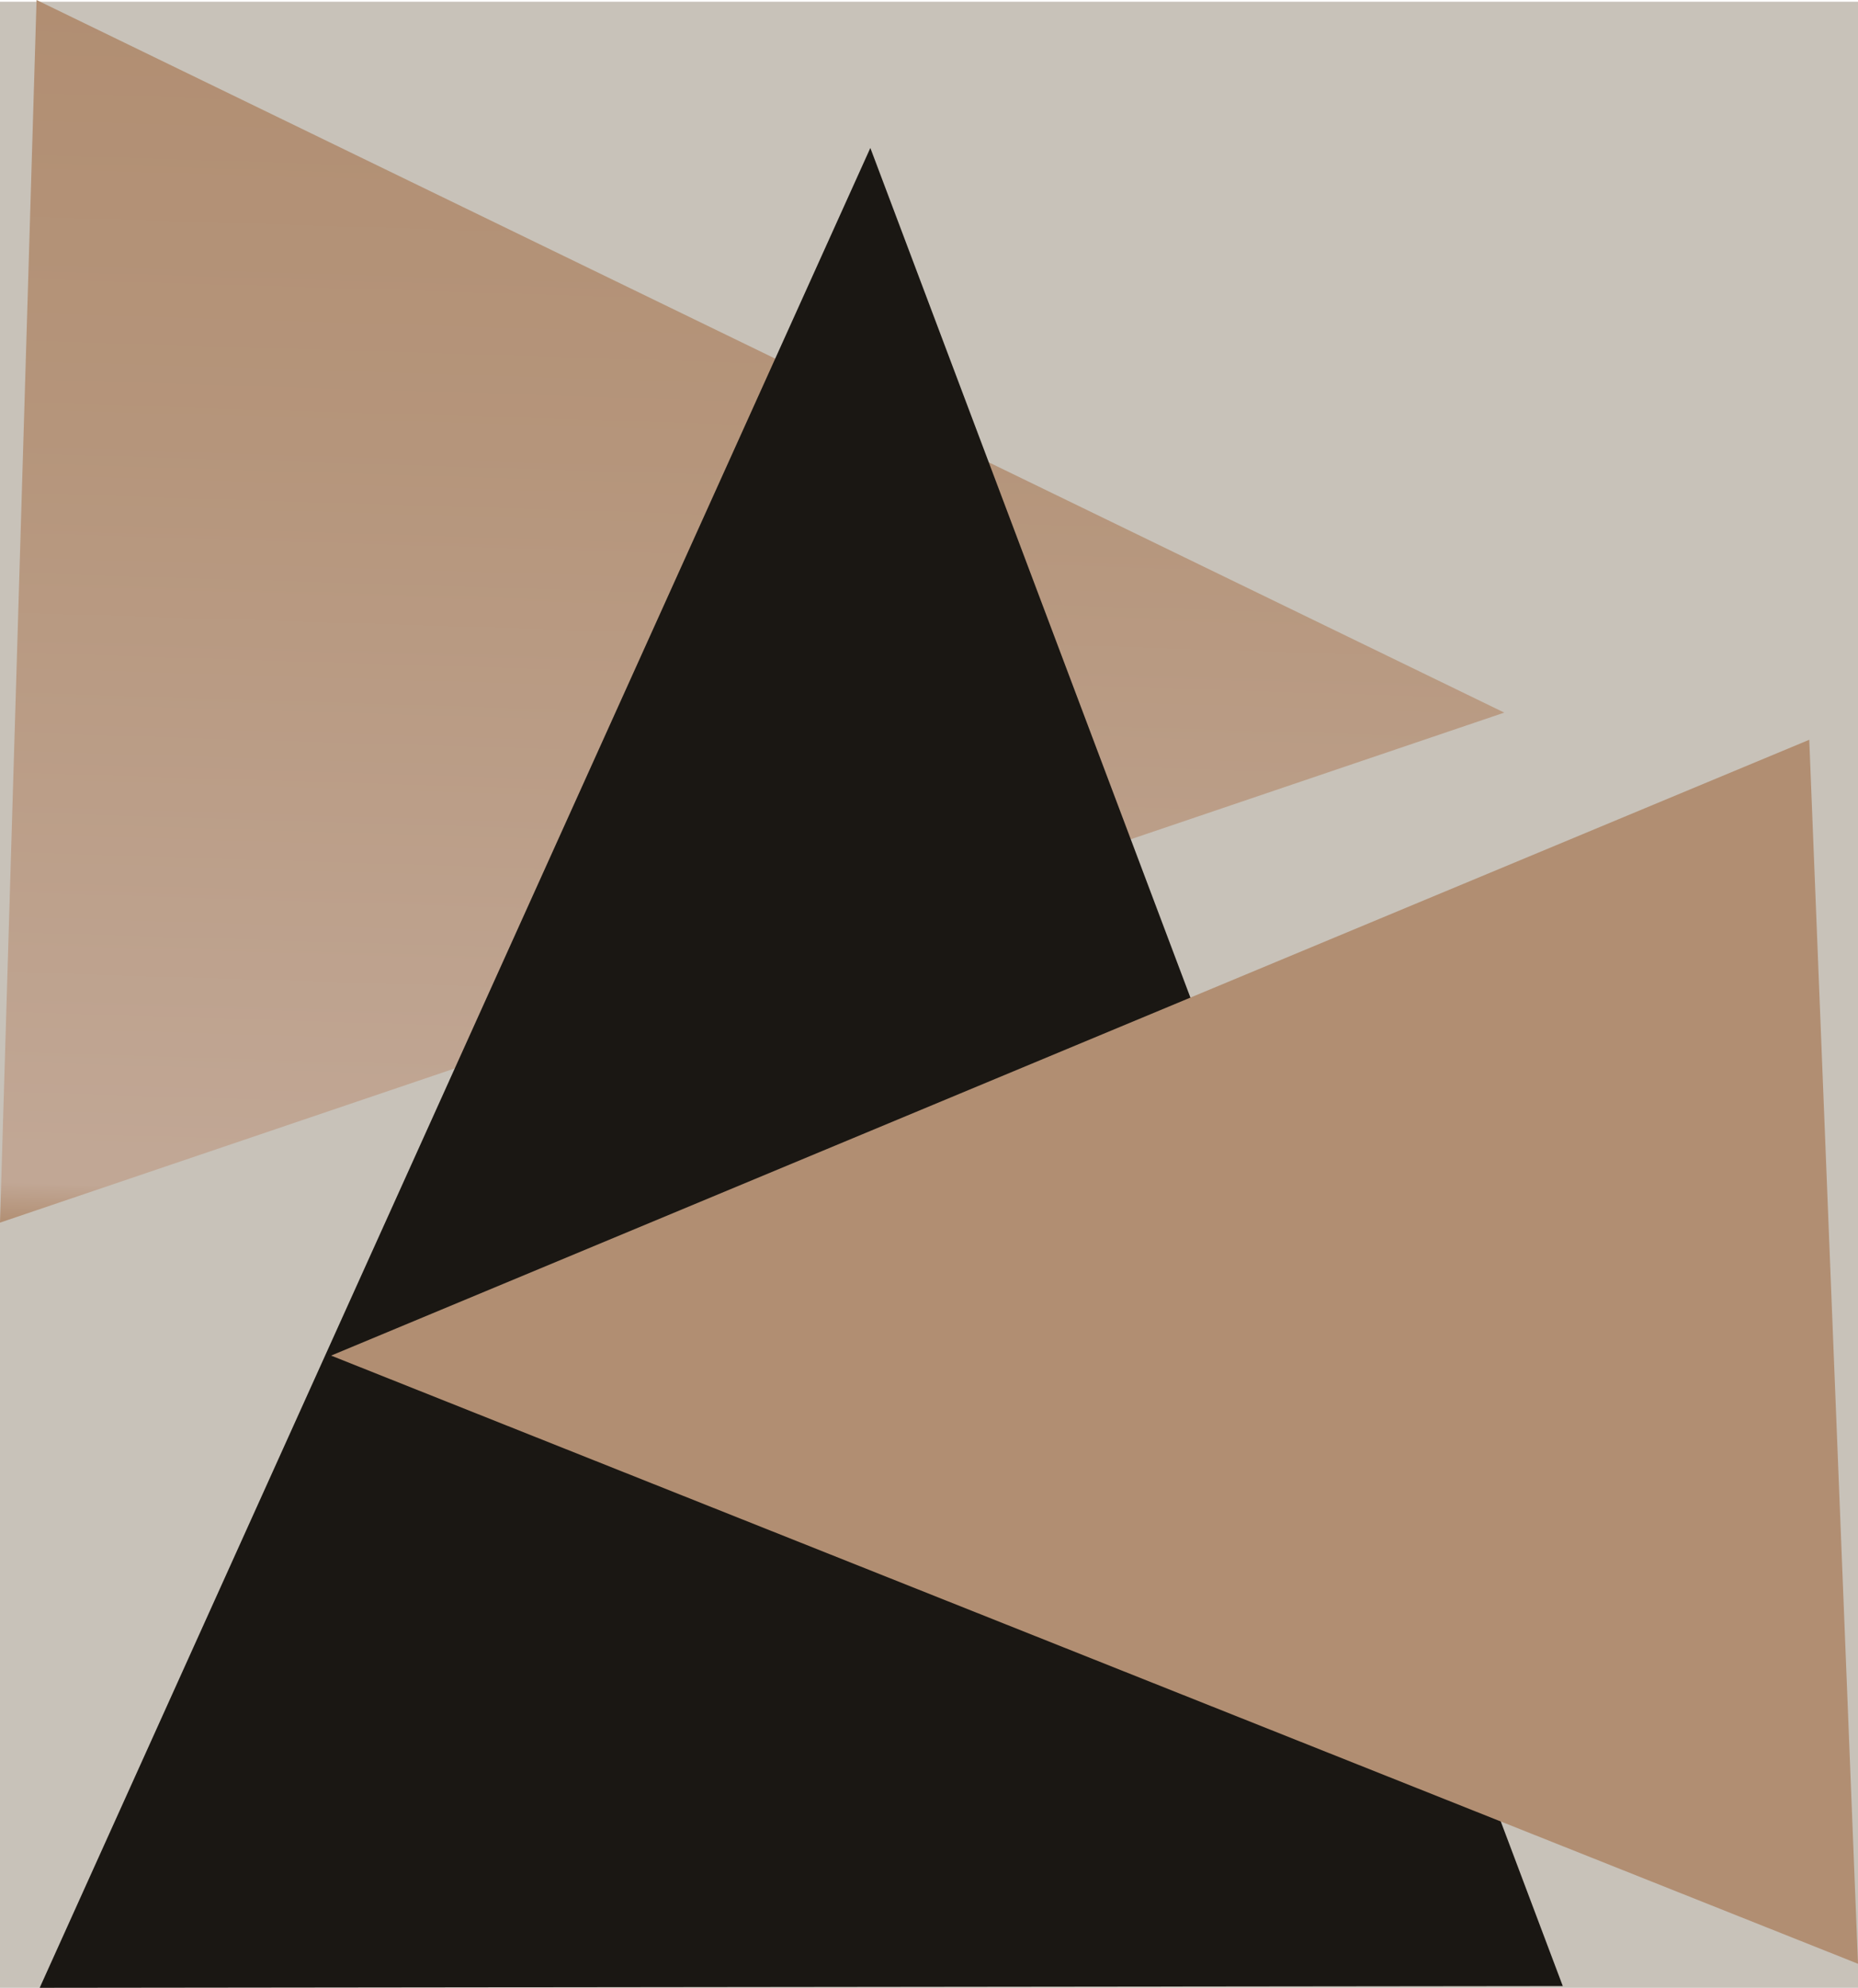 <?xml version="1.0" encoding="utf-8"?>
<!-- Generator: Adobe Illustrator 21.1.0, SVG Export Plug-In . SVG Version: 6.00 Build 0)  -->
<svg version="1.1" xmlns="http://www.w3.org/2000/svg" xmlns:xlink="http://www.w3.org/1999/xlink" x="0px" y="0px"
	 viewBox="0 0 533.7 571" style="enable-background:new 0 0 533.7 571;" xml:space="preserve">
<style type="text/css">
	.st0{display:none;}
	.st1{fill:#C8C2B9;}
	.st2{fill:url(#SVGID_1_);}
	.st3{fill:#1A1713;}
	.st4{fill:#B18E72;}
</style>
<g id="Layer_1" class="st0">
</g>
<g id="Layer_2" class="st0">
</g>
<g id="Layer_3" class="st0">
</g>
<g id="Layer_4">
	<rect x="-0.2" y="0.5" class="st1" width="534" height="576"/>
	
		<linearGradient id="SVGID_1_" gradientUnits="userSpaceOnUse" x1="161.059" y1="75.73" x2="512.449" y2="75.73" gradientTransform="matrix(-3.095775e-02 1 -1 -3.095775e-02 304.974 -152.016)">
		<stop  offset="1.982887e-07" style="stop-color:#B18E72"/>
		<stop  offset="0.354" style="stop-color:#B5957B"/>
		<stop  offset="0.941" style="stop-color:#C1A795"/>
		<stop  offset="0.947" style="stop-color:#C1A795"/>
		<stop  offset="0.966" style="stop-color:#C1A795"/>
		<stop  offset="1" style="stop-color:#B18E72"/>
	</linearGradient>
	<polygon class="st2" points="10.5,0 432.1,204.7 0,351.2 	"/>
	<polygon class="st3" points="11.4,571 250,42.5 448.9,570.5 	"/>
	<polygon class="st4" points="533.7,564.1 95.1,389.4 519.7,212.5 	"/>
</g>
</svg>
